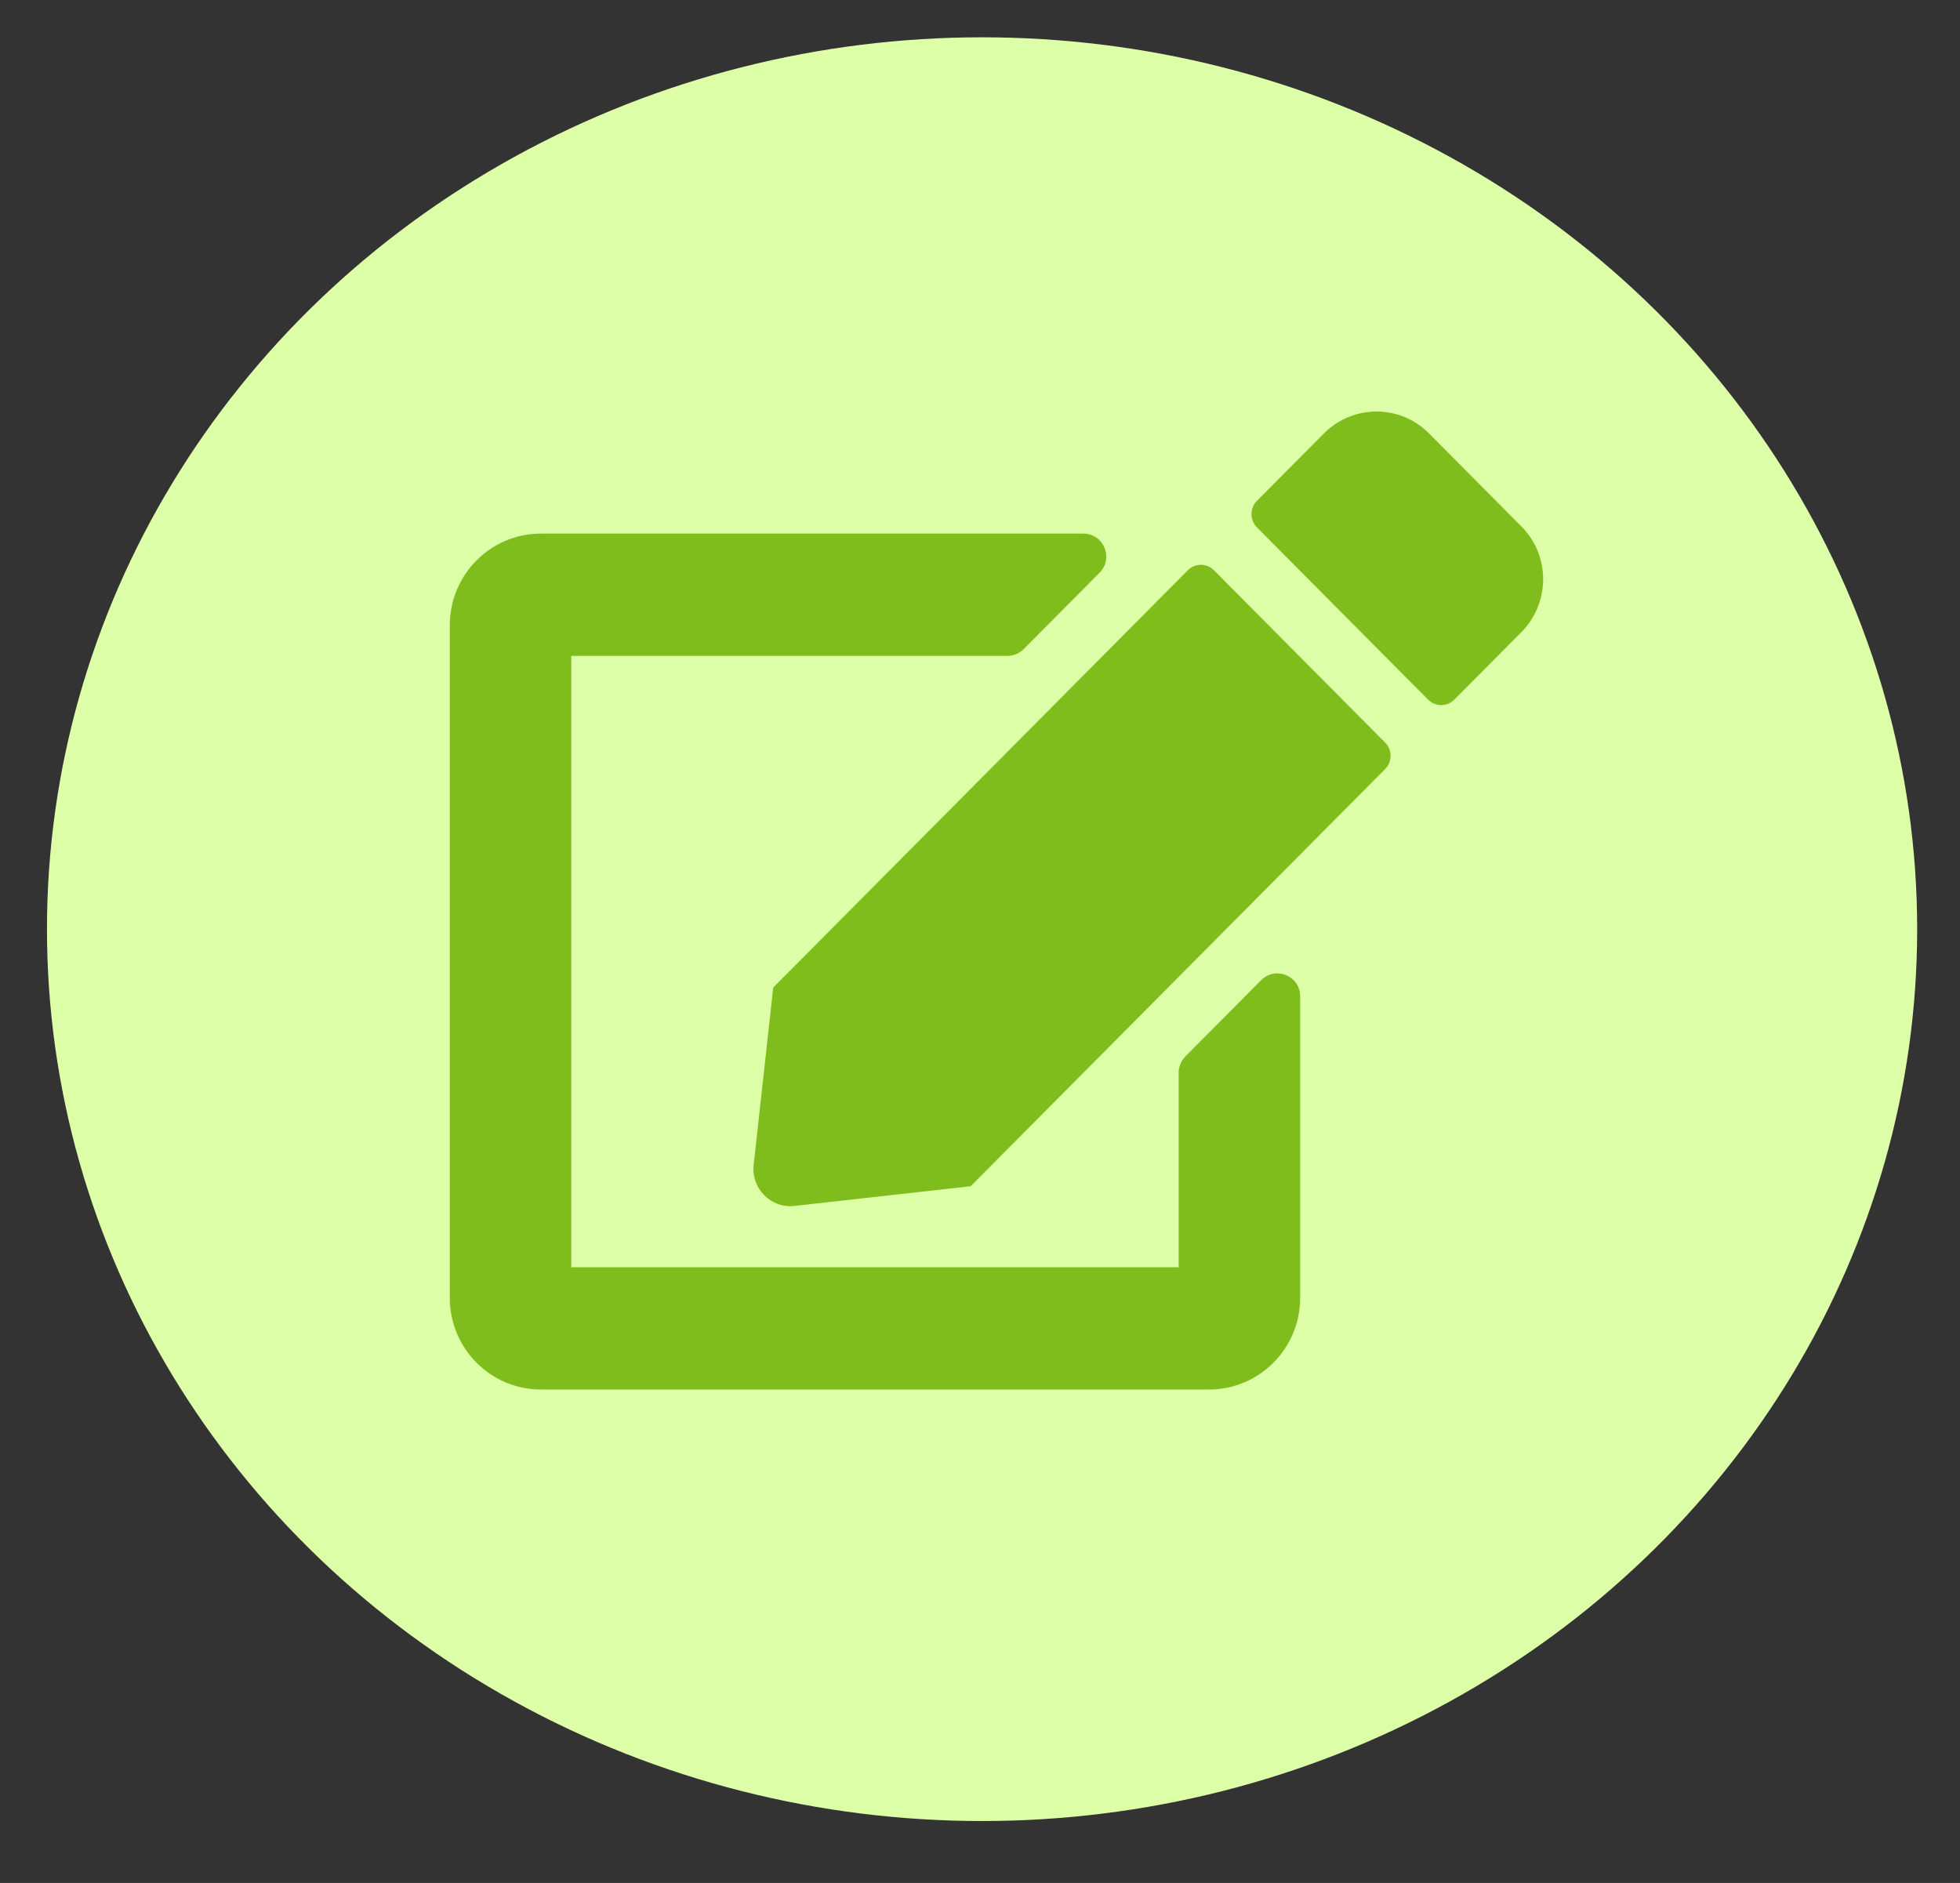 <?xml version="1.0" encoding="UTF-8" standalone="no"?>
<!DOCTYPE svg PUBLIC "-//W3C//DTD SVG 1.1//EN" "http://www.w3.org/Graphics/SVG/1.1/DTD/svg11.dtd">
<svg width="100%" height="100%" viewBox="0 0 459 441" version="1.1" xmlns="http://www.w3.org/2000/svg" xmlns:xlink="http://www.w3.org/1999/xlink" xml:space="preserve" xmlns:serif="http://www.serif.com/" style="fill-rule:evenodd;clip-rule:evenodd;stroke-linejoin:round;stroke-miterlimit:1.414;">
    <rect x="0" y="0" width="459" height="441" fill="#333333" stroke="none"/>
    <g transform="matrix(6.738,0,0,6.738,11,8.738)">
        <ellipse cx="32.5" cy="31" rx="32.5" ry="31" style="fill:rgb(221,255,167);"/>
    </g>
    <g transform="matrix(6.738,0,0,6.738,11,8.738)">
        <path d="M40.56,18.526L46.511,24.516C46.762,24.768 46.762,25.18 46.511,25.432L32.103,39.935L25.981,40.619C25.163,40.712 24.47,40.015 24.562,39.191L25.242,33.029L39.65,18.526C39.901,18.273 40.31,18.273 40.56,18.526ZM51.248,17.005L48.029,13.764C47.026,12.755 45.396,12.755 44.387,13.764L42.051,16.115C41.801,16.368 41.801,16.779 42.051,17.032L48.002,23.022C48.253,23.274 48.662,23.274 48.913,23.022L51.248,20.671C52.251,19.655 52.251,18.014 51.248,17.005ZM39.333,35.991L39.333,42.751L18.222,42.751L18.222,21.501L33.383,21.501C33.594,21.501 33.792,21.414 33.943,21.268L36.582,18.612C37.084,18.107 36.727,17.251 36.022,17.251L17.167,17.251C15.418,17.251 14,18.679 14,20.438L14,43.813C14,45.573 15.418,47.001 17.167,47.001L40.389,47.001C42.137,47.001 43.556,45.573 43.556,43.813L43.556,33.334C43.556,32.624 42.705,32.272 42.203,32.77L39.564,35.426C39.419,35.579 39.333,35.778 39.333,35.991Z" style="fill:rgb(126,189,27);fill-rule:nonzero;"/>
    </g>
</svg>
